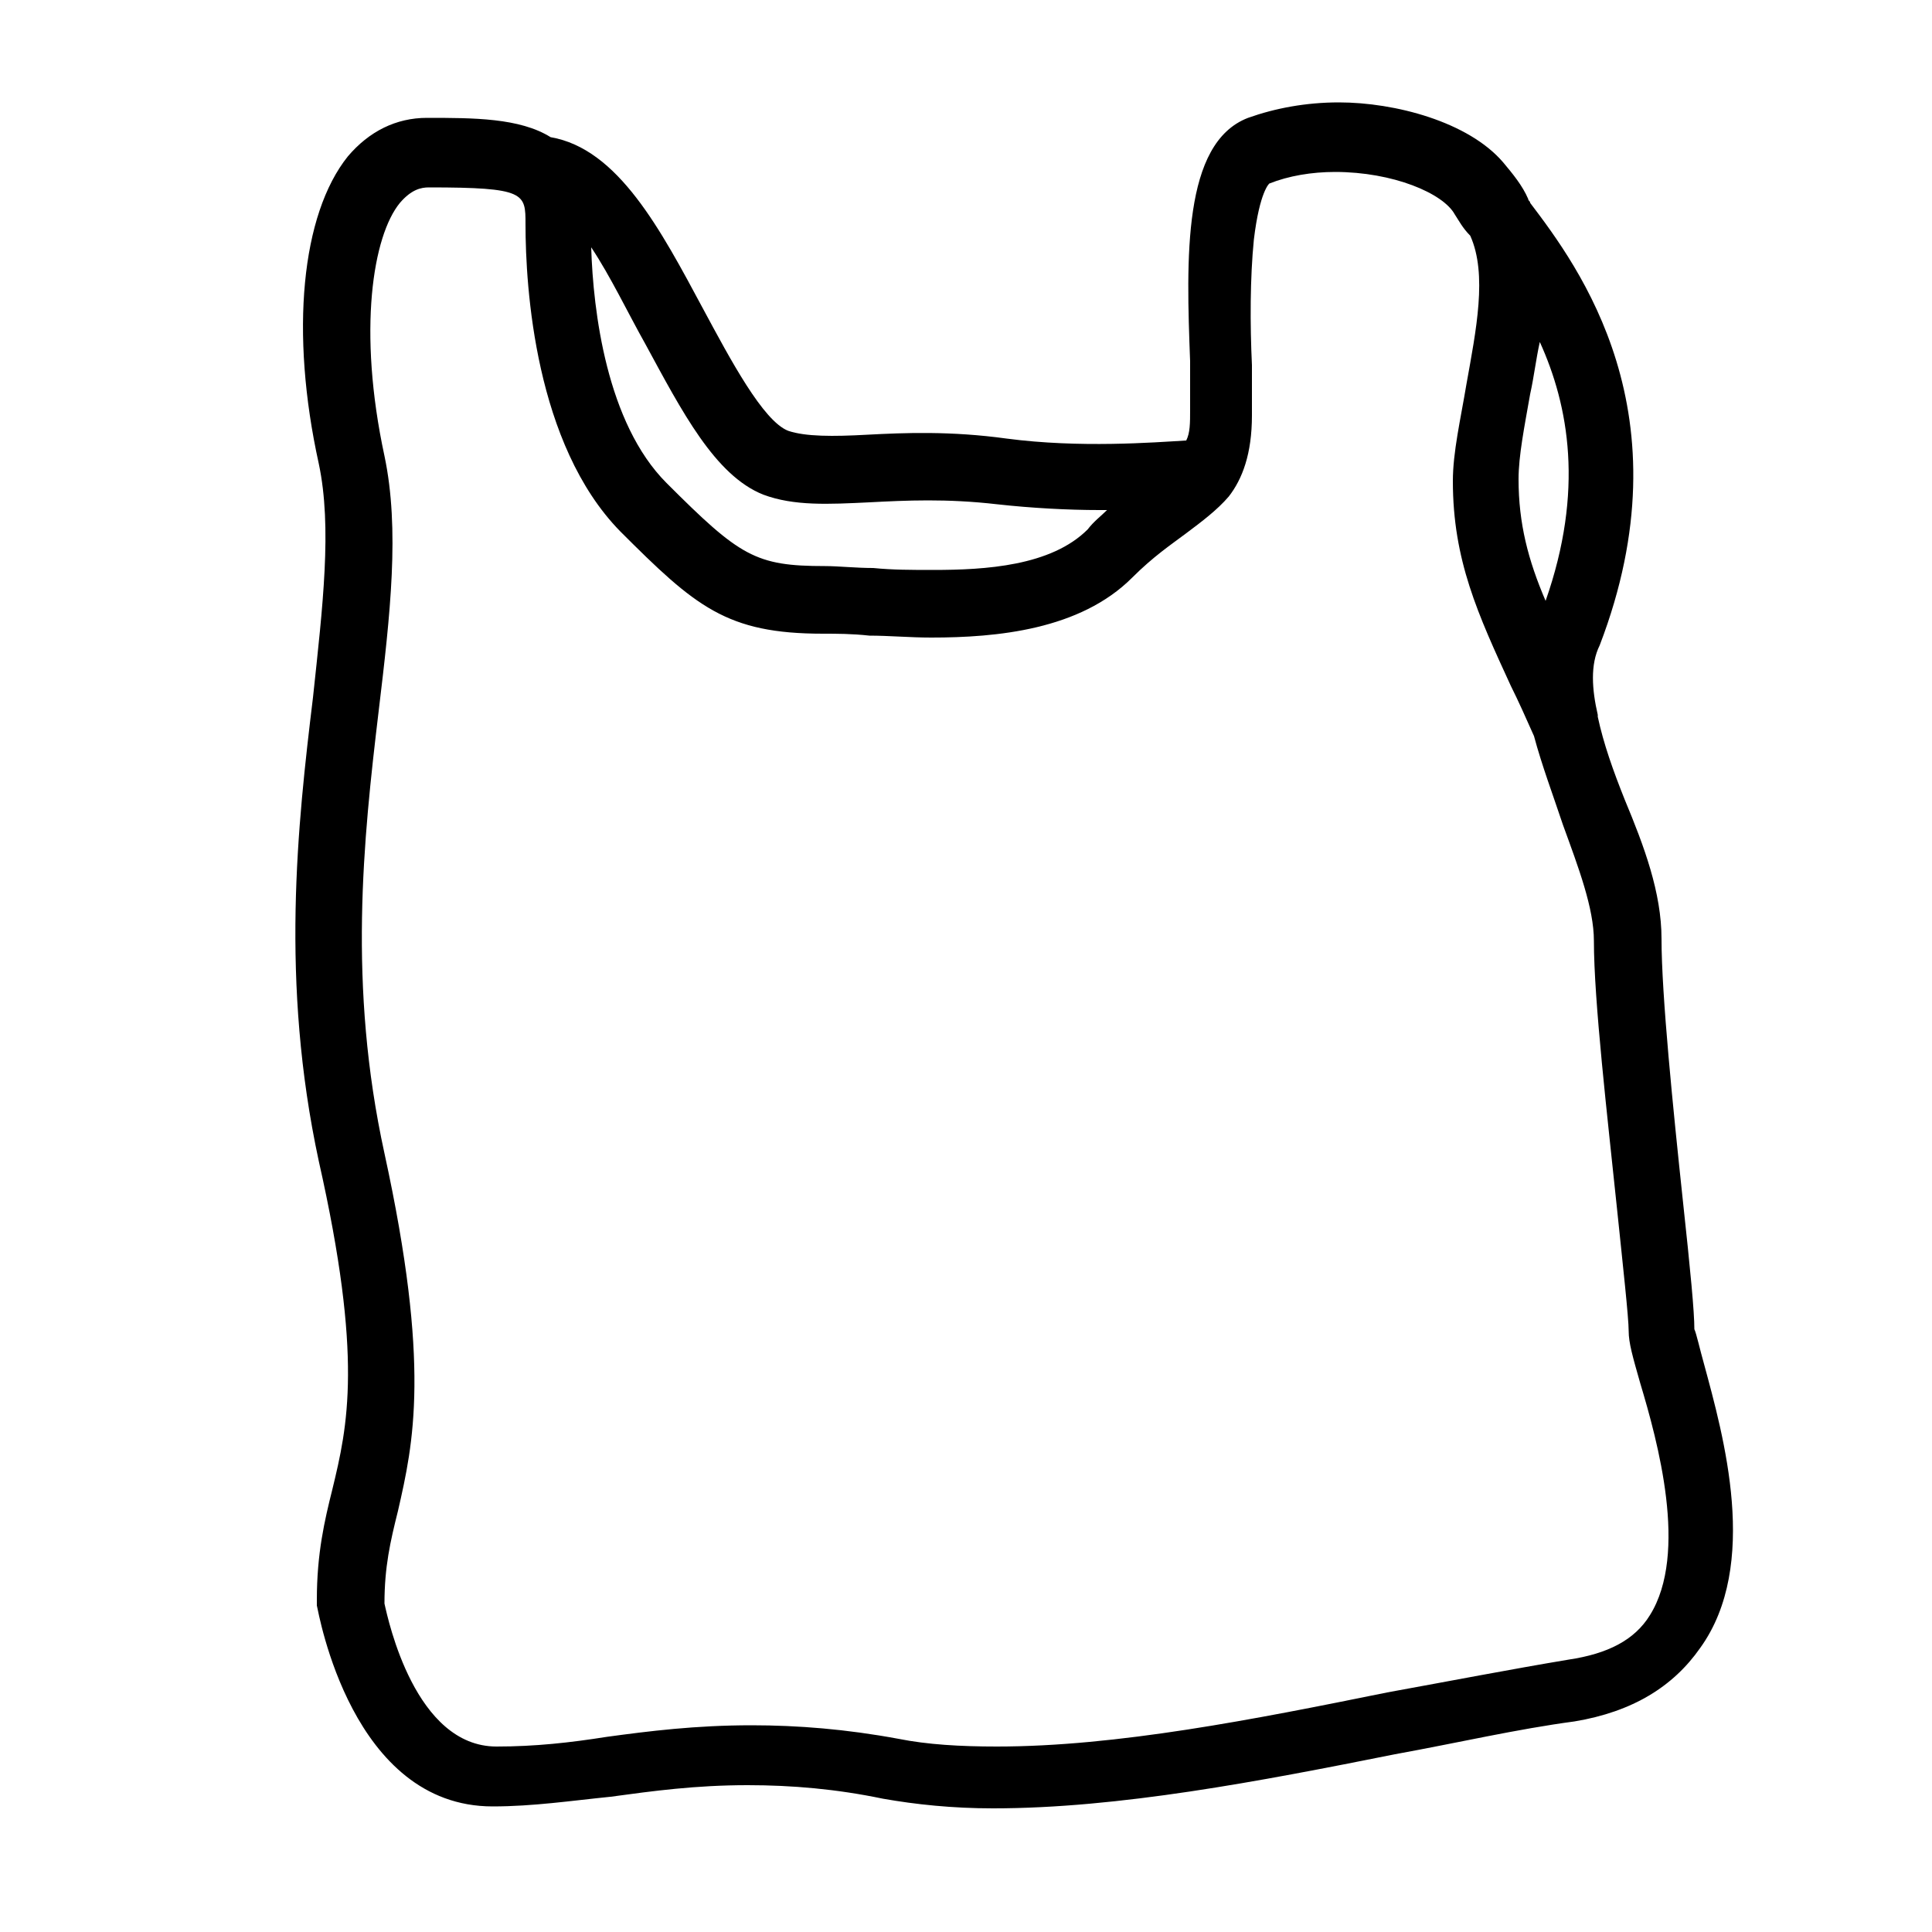 <svg xmlns="http://www.w3.org/2000/svg" xmlns:xlink="http://www.w3.org/1999/xlink" version="1.1" x="0px" y="0px" viewBox="0 0 100 100" enable-background="new 0 0 100 100" xml:space="preserve"><g><path d="M88.2,70.6c-0.2-0.7-0.4-1.6-0.5-1.8c0-0.9-0.2-3-0.6-6.7C86.6,57.4,86,51.5,86,48.6c0-2.4-0.9-4.8-1.9-7.2   c-0.6-1.5-1.1-2.9-1.4-4.3c0,0,0,0,0-0.1c-0.3-1.3-0.4-2.6,0.1-3.6c4.6-12-1.1-19.6-3.6-22.9c0-0.1-0.1-0.1-0.1-0.2   c-0.3-0.7-0.8-1.3-1.3-1.9c-1.8-2.1-5.6-3.1-8.5-3.1c-1.7,0-3.3,0.3-4.7,0.8c-3.4,1.3-3.2,7.3-3,12.6c0,0.9,0,1.8,0,2.5   c0,0.7,0,1.2-0.2,1.6c-1.7,0.1-5.5,0.4-9.3-0.1c-2.9-0.4-5.3-0.3-7.2-0.2c-1.8,0.1-3.2,0.1-4.1-0.2c-1.3-0.5-3-3.7-4.4-6.3   c-2.2-4.1-4.4-8.3-7.9-8.9c-1.6-1-4-1-6.4-1c-1.6,0-3,0.7-4.1,2c-2.4,3-3,9.1-1.5,15.9c0.7,3.3,0.2,7.4-0.3,12.1   c-0.8,6.6-1.7,14.7,0.3,24c2.3,10.2,1.5,13.7,0.7,17c-0.4,1.6-0.8,3.3-0.8,5.7c0,0.1,0,0.2,0,0.3c0.1,0.4,1.8,10.4,9.1,10.4   c2.1,0,4.1-0.3,6.1-0.5c2.2-0.3,4.4-0.6,7.1-0.6c2.3,0,4.6,0.2,7,0.7c1.7,0.3,3.6,0.5,5.7,0.5c6.5,0,13.8-1.4,20.8-2.8   c3.3-0.6,6.3-1.3,9.3-1.7c3-0.5,5.1-1.8,6.5-3.8C91.1,81,89.2,74.3,88.2,70.6z M79.2,20.4c0.2-0.9,0.3-1.8,0.5-2.7   c1.5,3.3,2.3,7.7,0.3,13.4c-0.9-2.1-1.4-4-1.4-6.3C78.6,23.6,78.9,22.1,79.2,20.4z M33.4,17.8c1.9,3.5,3.6,6.8,6.1,7.8   c1.6,0.6,3.4,0.5,5.5,0.4c1.9-0.1,4-0.2,6.6,0.1c1.8,0.2,3.7,0.3,5.3,0.3c0.2,0,0.3,0,0.4,0c-0.3,0.3-0.7,0.6-1,1   c-1.9,1.9-5.3,2.1-8,2.1c-1.1,0-2.1,0-3.1-0.1c-0.9,0-1.8-0.1-2.5-0.1c-3.6,0-4.4-0.5-8.2-4.3c-3.1-3.1-3.8-8.9-3.9-12.2   C31.6,14.3,32.5,16.2,33.4,17.8z M85.4,83.6c-0.8,1.3-2.2,2-4.2,2.3c-3,0.5-6.1,1.1-9.4,1.7c-6.9,1.4-14,2.8-20.2,2.8   c-1.9,0-3.6-0.1-5.1-0.4c-2.7-0.5-5.2-0.7-7.6-0.7c-2.9,0-5.3,0.3-7.5,0.6c-1.9,0.3-3.7,0.5-5.7,0.5c-4.2,0-5.6-6.5-5.8-7.4   c0-1.9,0.3-3.2,0.7-4.8c0.8-3.5,1.7-7.5-0.7-18.5c-1.9-8.7-1.1-16.2-0.3-22.9c0.6-5,1.1-9.4,0.3-13.2c-1.4-6.5-0.6-11.4,0.8-13.1   c0.6-0.7,1.1-0.8,1.5-0.8c5,0,5,0.3,5,1.9c0,3.3,0.5,11.4,4.9,15.9c3.9,3.9,5.5,5.3,10.5,5.3c0.7,0,1.5,0,2.4,0.1   c1,0,2.1,0.1,3.2,0.1c3.4,0,7.7-0.4,10.4-3.1c1.1-1.1,2-1.7,2.8-2.3c0.8-0.6,1.6-1.2,2.2-1.9c0.7-0.9,1.2-2.2,1.2-4.2   c0-0.8,0-1.6,0-2.6c-0.1-2.1-0.1-4.5,0.1-6.5c0.3-2.5,0.8-2.9,0.8-2.9c1-0.4,2.2-0.6,3.4-0.6c3,0,5.6,1.1,6.2,2.2   c0.2,0.3,0.4,0.7,0.8,1.1c0.9,2,0.3,4.9-0.2,7.7c-0.3,1.8-0.7,3.5-0.7,5c0,4.1,1.3,6.9,3,10.6c0.4,0.8,0.8,1.7,1.2,2.6   c0.4,1.5,1,3.1,1.5,4.6c0.8,2.2,1.6,4.3,1.6,6c0,3.1,0.7,9.1,1.2,13.9c0.3,2.9,0.6,5.6,0.6,6.3c0,0.6,0.2,1.3,0.6,2.7   C85.8,74.6,87.4,80.4,85.4,83.6z"/></g></svg>